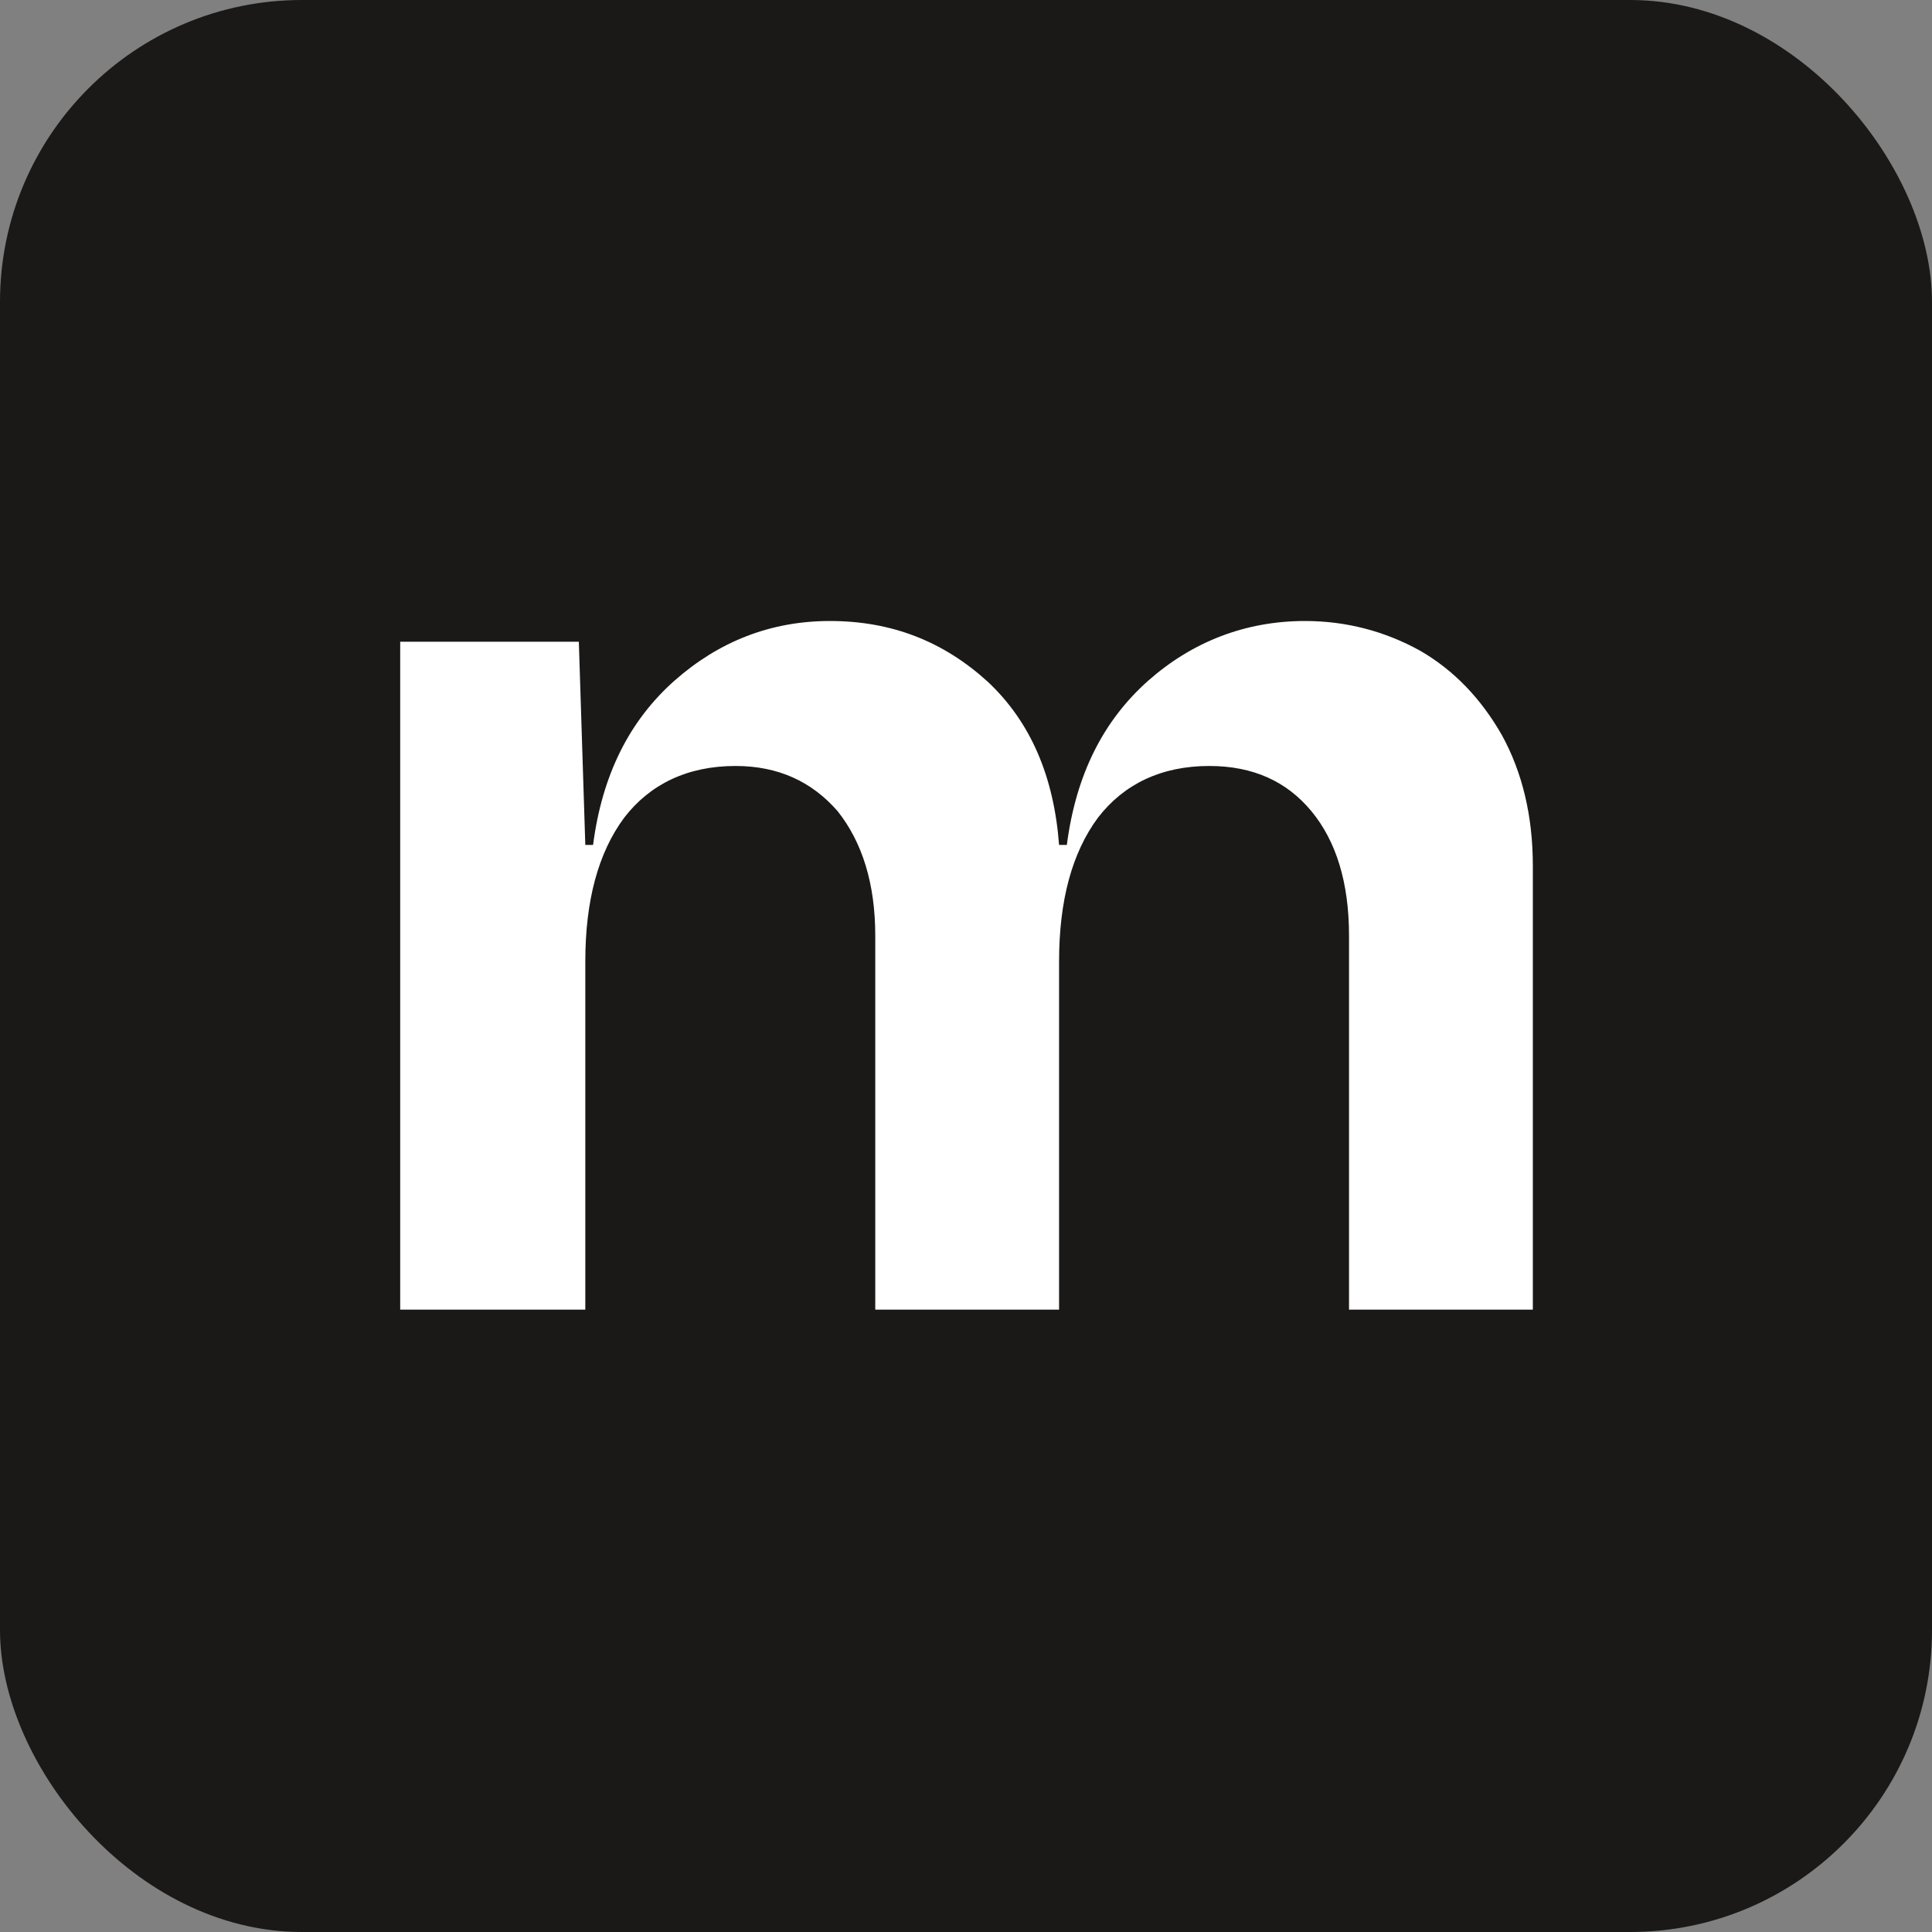 <svg width="512" height="512" viewBox="0 0 512 512" fill="none" xmlns="http://www.w3.org/2000/svg">
  <rect x="0" y="0" width="512" height="512" fill="#808080" stroke="none"/>
  <rect width="512" height="512" rx="80" fill="#1A1917" />
  <path
    d="M376.373 172.461C367.111 167.316 356.819 164.571 345.842 164.571C330.062 164.571 315.998 170.06 304.334 180.351C292.328 190.986 285.124 205.393 282.723 223.917H280.665C279.292 205.736 273.118 191.329 261.797 180.694C250.134 170.06 236.412 164.571 219.946 164.571C204.167 164.571 190.445 170.06 178.782 180.351C166.775 190.986 159.571 205.393 157.17 223.917H155.112L153.397 170.06H106.057V347.069H155.112V254.791C155.112 238.668 158.542 225.976 165.403 216.714C172.264 207.794 182.212 202.992 194.905 202.992C206.225 202.992 215.144 207.108 222.005 214.998C228.522 223.231 231.953 234.209 231.953 247.93V347.069H280.665V254.791C280.665 238.668 284.095 225.976 290.956 216.714C297.817 207.794 307.765 202.992 320.457 202.992C332.121 202.992 341.04 207.108 347.557 214.998C354.075 222.888 357.505 233.866 357.505 247.93V347.069H406.217V229.406C406.217 216.37 403.473 204.707 397.984 194.759C392.496 185.154 385.292 177.607 376.373 172.461Z"
    fill="white" />
</svg>